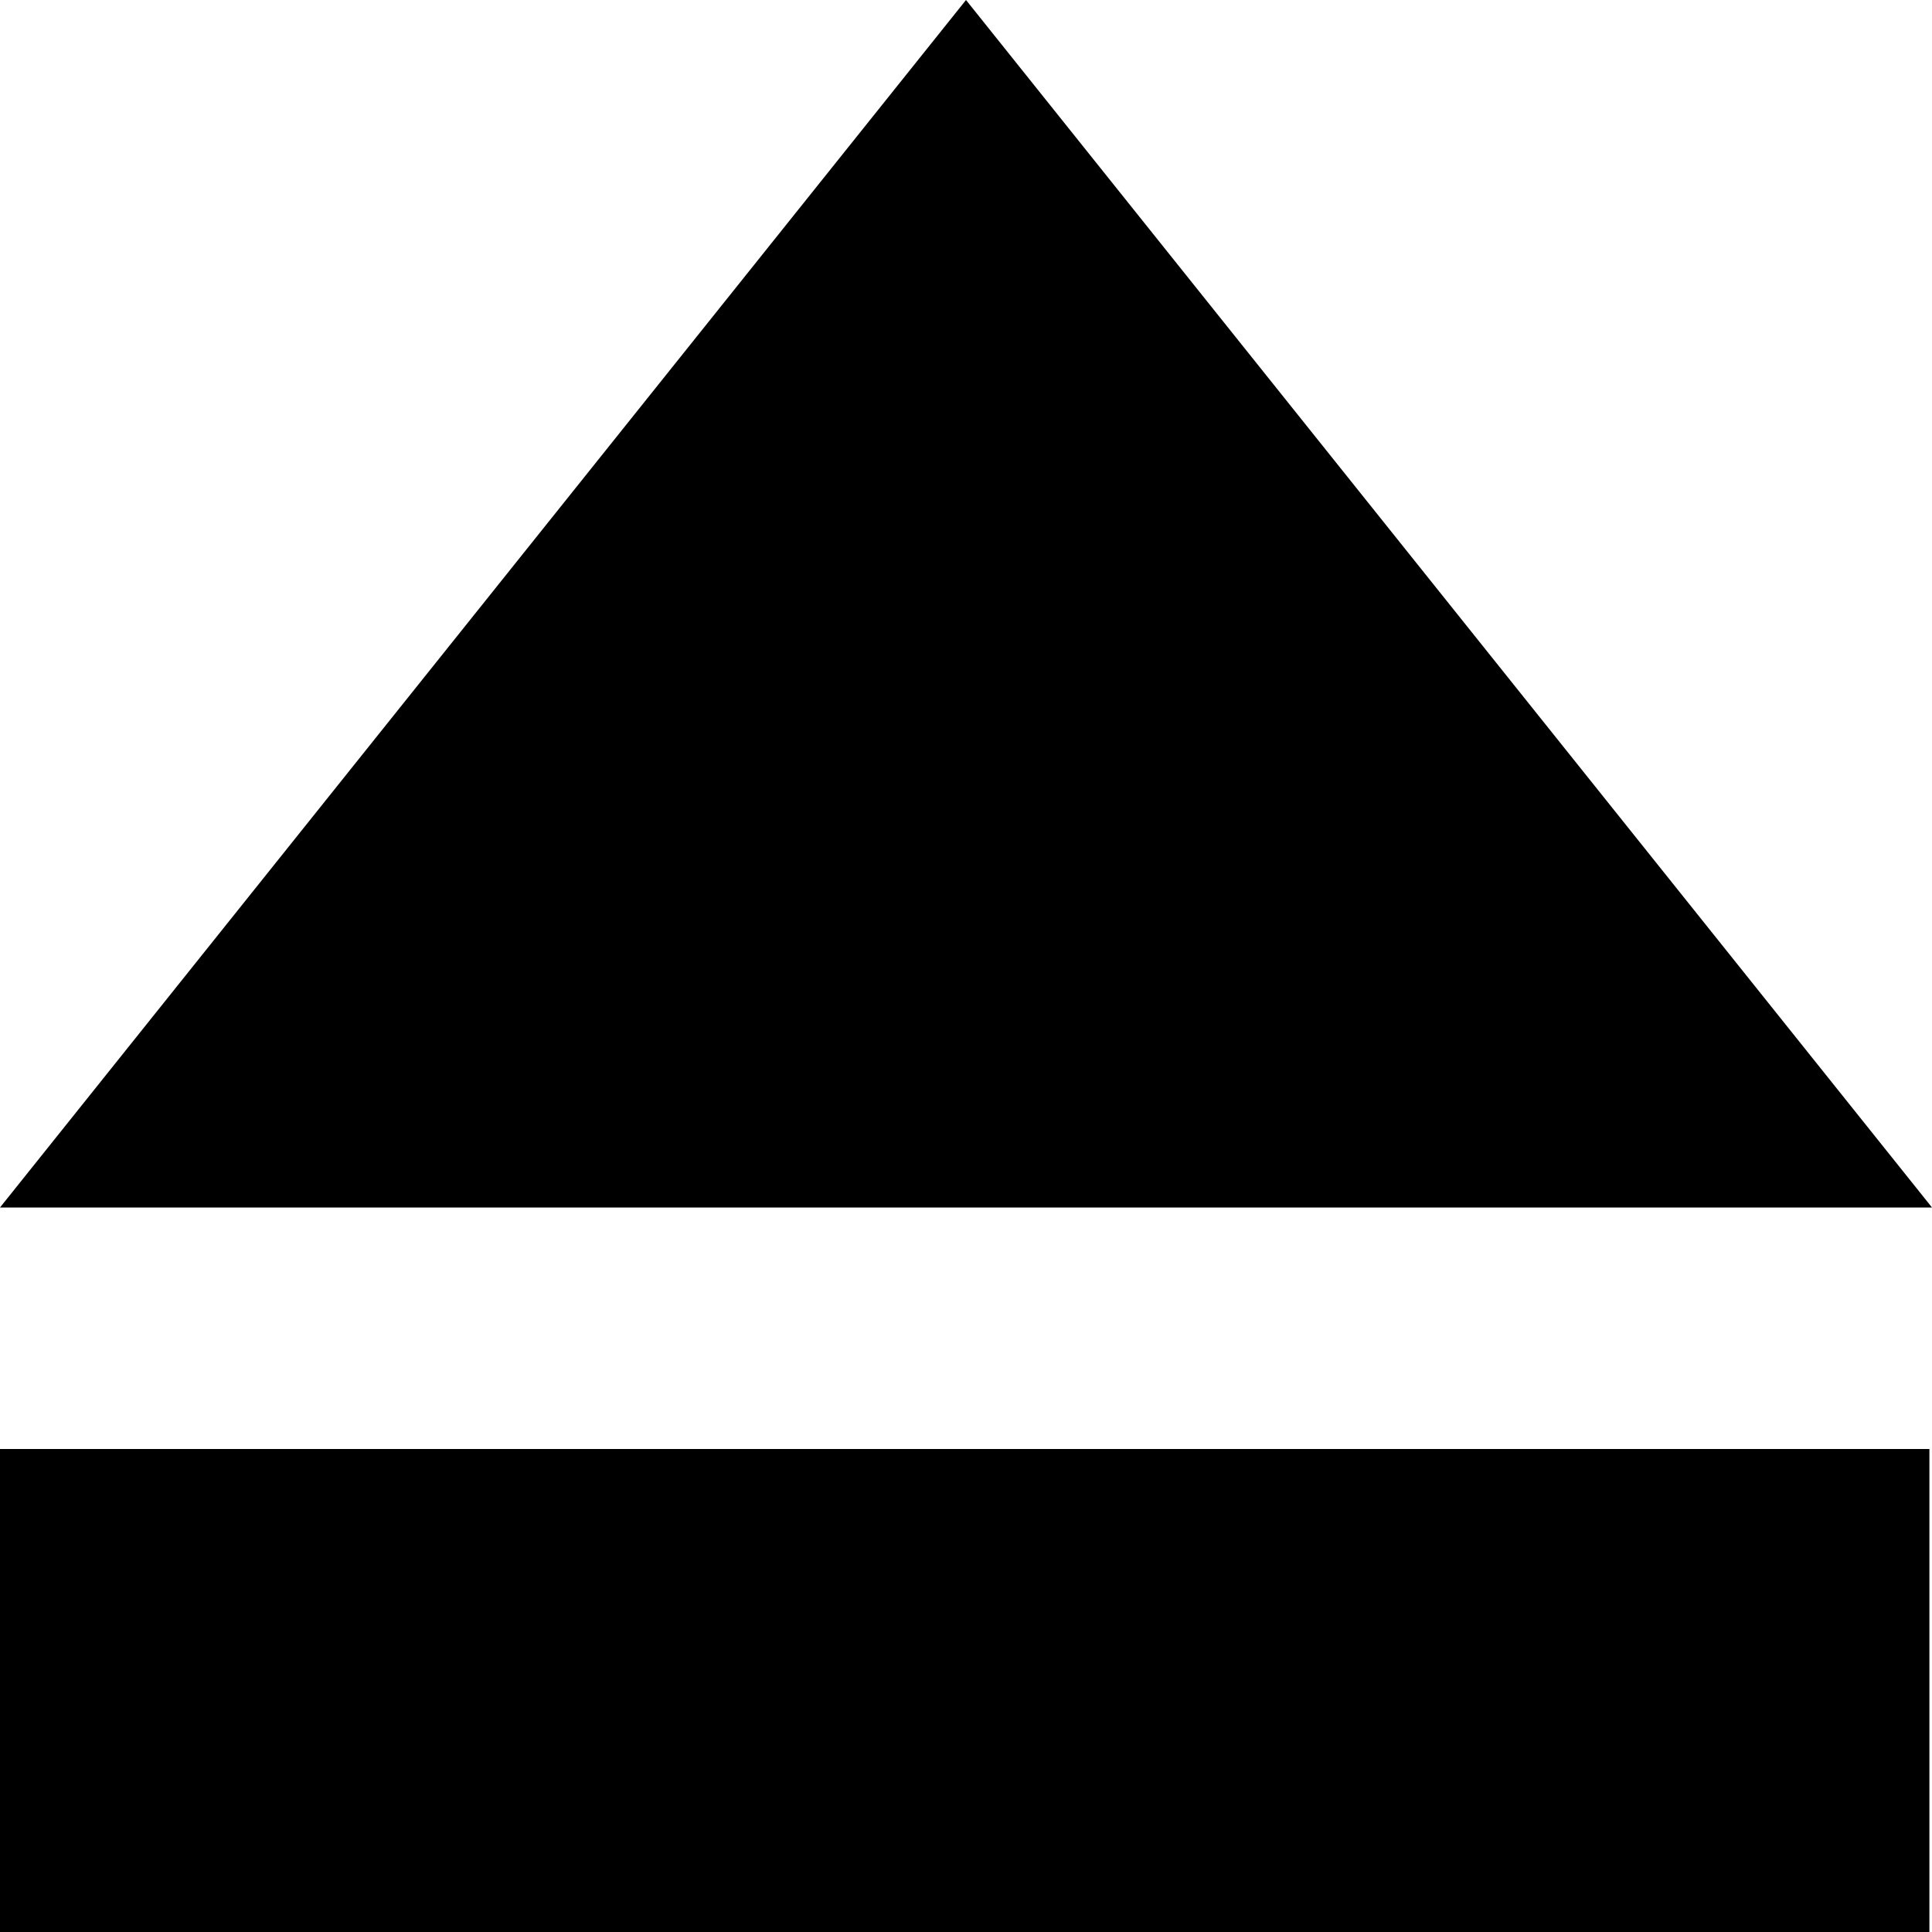 <!-- Generated by IcoMoon.io -->
<svg version="1.1" xmlns="http://www.w3.org/2000/svg" width="32" height="32" viewBox="0 0 32 32">
<title>eject</title>
<path d="M0 20l16-20 16 20zM0 24h31.957v8h-31.957z"></path>
</svg>
